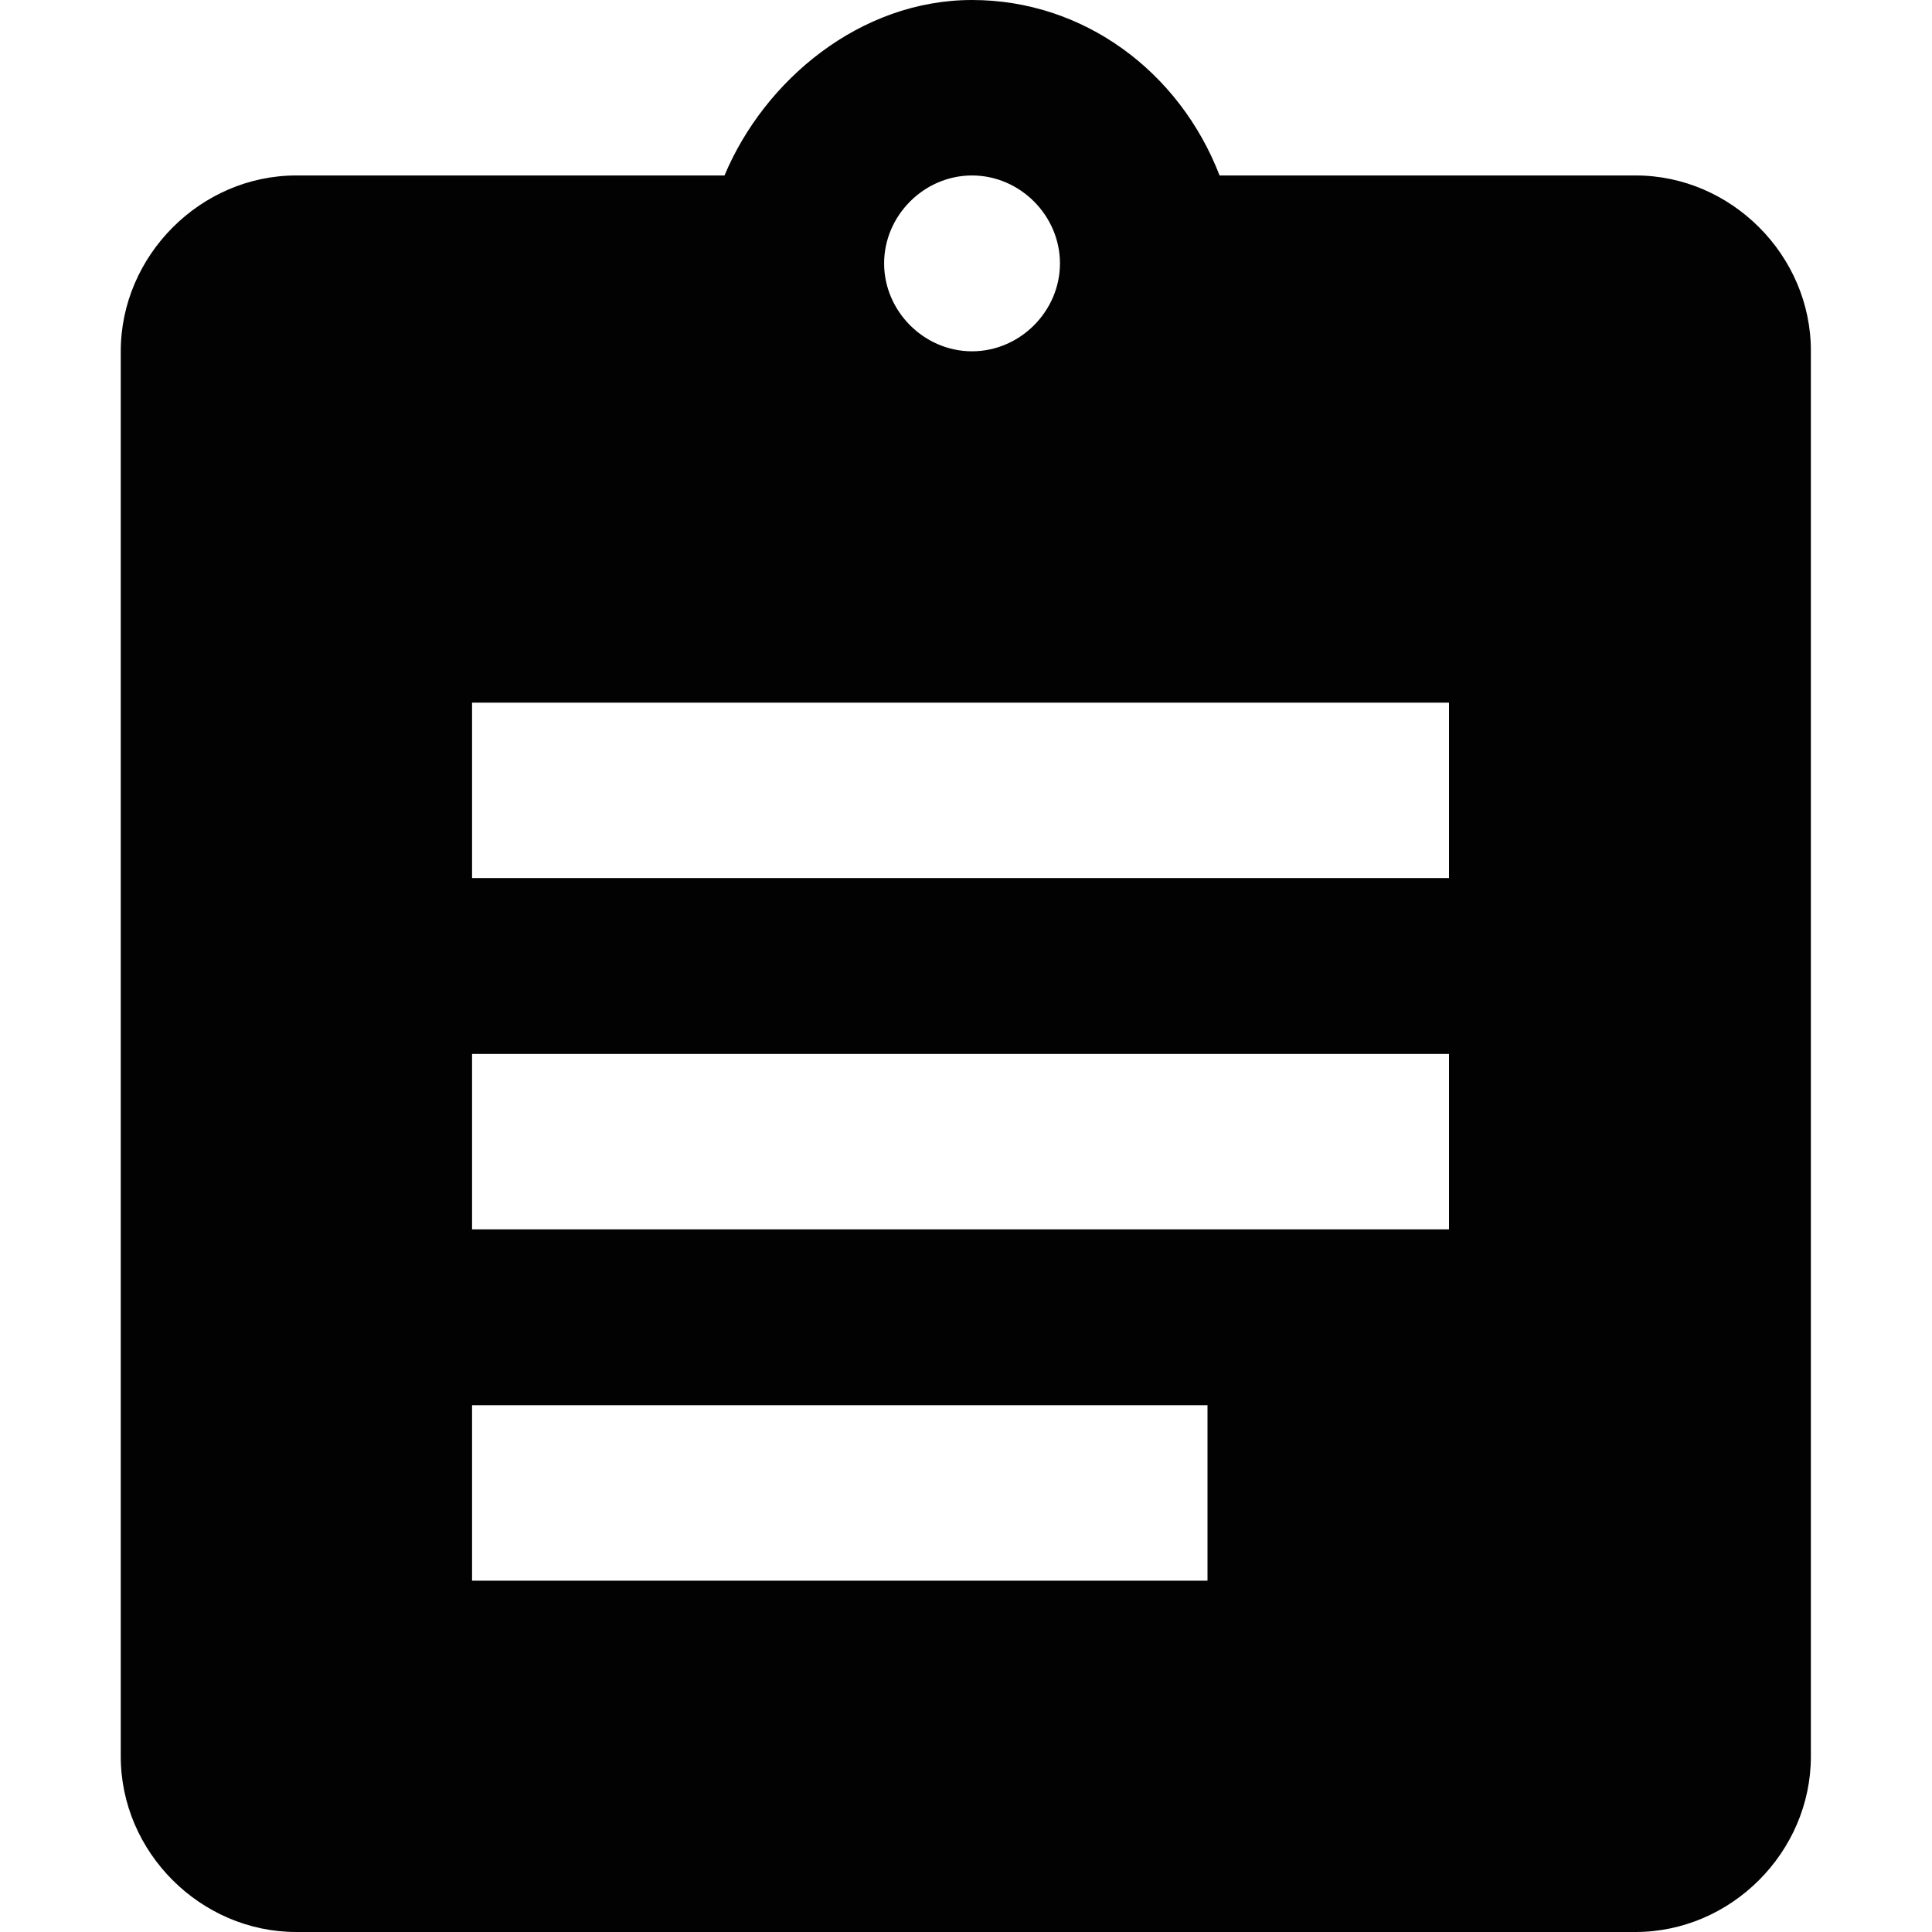 <svg xmlns="http://www.w3.org/2000/svg" xmlns:xlink="http://www.w3.org/1999/xlink" id="Layer_1" x="0" y="0" enable-background="new 0 0 512 512" version="1.1" viewBox="0 0 512 512" xml:space="preserve"><path fill="#020202" d="M433.5,46.5H323.2C312.6,19,287.2,0,257.6,0s-55,21.2-65.6,46.5H78.5C53.2,46.5,32,67.7,32,93.1v372.4	c0,25.4,21.2,46.5,46.5,46.5h354.9c25.4,0,46.5-21.2,46.5-46.5V93.1C480,67.7,458.8,46.5,433.5,46.5z M257.6,46.5	c12.7,0,23.3,10.6,23.3,23.3s-10.6,23.3-23.3,23.3s-23.3-10.6-23.3-23.3S244.9,46.5,257.6,46.5z M288,418.9H125.1v-46.5H320v46.5	H288z M384,325.8H125.1v-46.5H384V325.8z M384,232.7H125.1v-46.5H384V232.7z"/></svg>